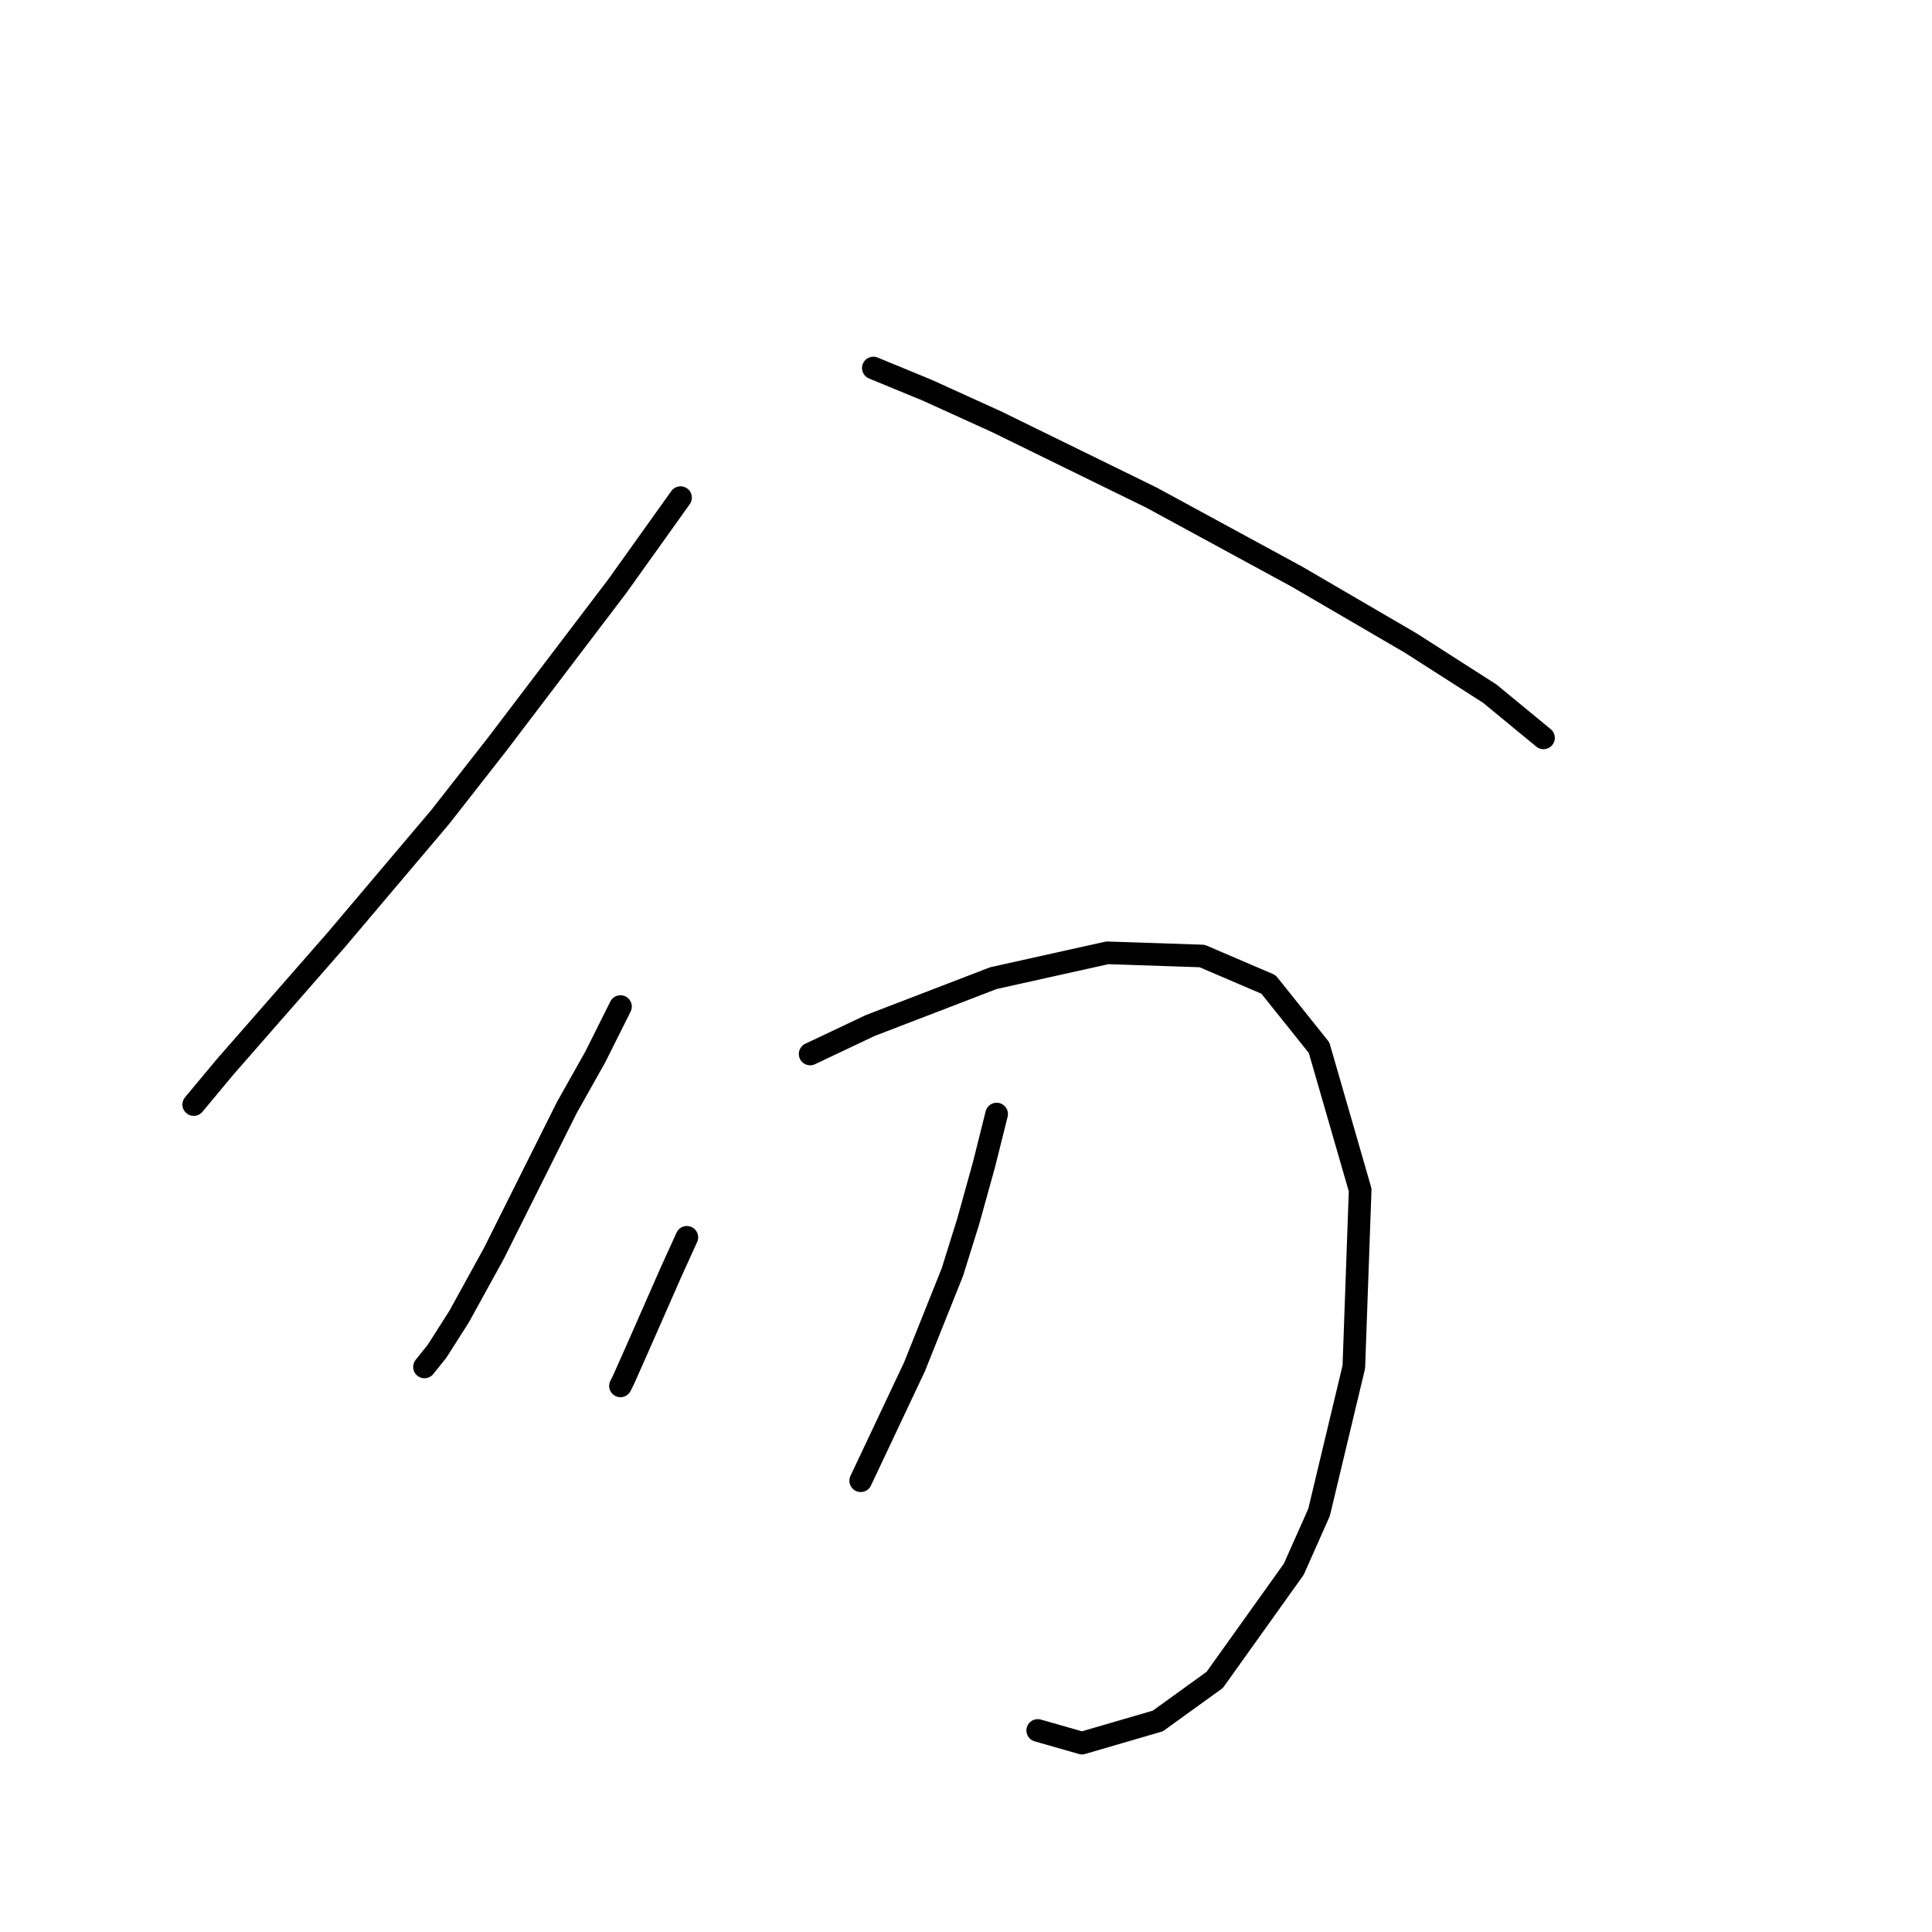 <?xml version="1.0" standalone="no"?>
    <svg width="256" height="256" xmlns="http://www.w3.org/2000/svg" version="1.1">
    <polyline stroke="black" stroke-width="3" stroke-linecap="round" fill="transparent" stroke-linejoin="round" points="90.174 65.94 81.796 77.668 65.88 98.611 58.341 108.244 44.518 124.58 29.858 141.334 25.67 146.36 25.67 146.36 " />
        <polyline stroke="black" stroke-width="3" stroke-linecap="round" fill="transparent" stroke-linejoin="round" points="115.724 48.767 122.844 51.699 132.059 55.887 152.583 65.94 171.851 76.411 186.929 85.207 197.401 91.909 204.521 97.773 204.521 97.773 " />
        <polyline stroke="black" stroke-width="3" stroke-linecap="round" fill="transparent" stroke-linejoin="round" points="82.215 133.376 78.865 140.077 75.095 146.779 71.744 153.481 65.461 166.046 60.854 174.424 57.922 179.031 56.246 181.125 56.246 181.125 " />
        <polyline stroke="black" stroke-width="3" stroke-linecap="round" fill="transparent" stroke-linejoin="round" points="107.347 139.658 115.305 135.889 131.64 129.606 146.719 126.255 159.285 126.674 168.081 130.444 174.783 138.821 180.228 157.669 179.39 181.125 174.783 200.393 171.432 207.932 160.96 222.592 153.421 228.037 143.368 230.969 137.504 229.294 137.504 229.294 " />
        <polyline stroke="black" stroke-width="3" stroke-linecap="round" fill="transparent" stroke-linejoin="round" points="91.011 163.952 88.917 168.56 84.31 179.031 82.634 182.801 82.215 183.638 82.215 183.638 " />
        <polyline stroke="black" stroke-width="3" stroke-linecap="round" fill="transparent" stroke-linejoin="round" points="132.059 147.617 130.384 154.318 128.29 161.858 126.195 168.56 121.169 181.125 114.048 196.204 114.048 196.204 " />
        </svg>